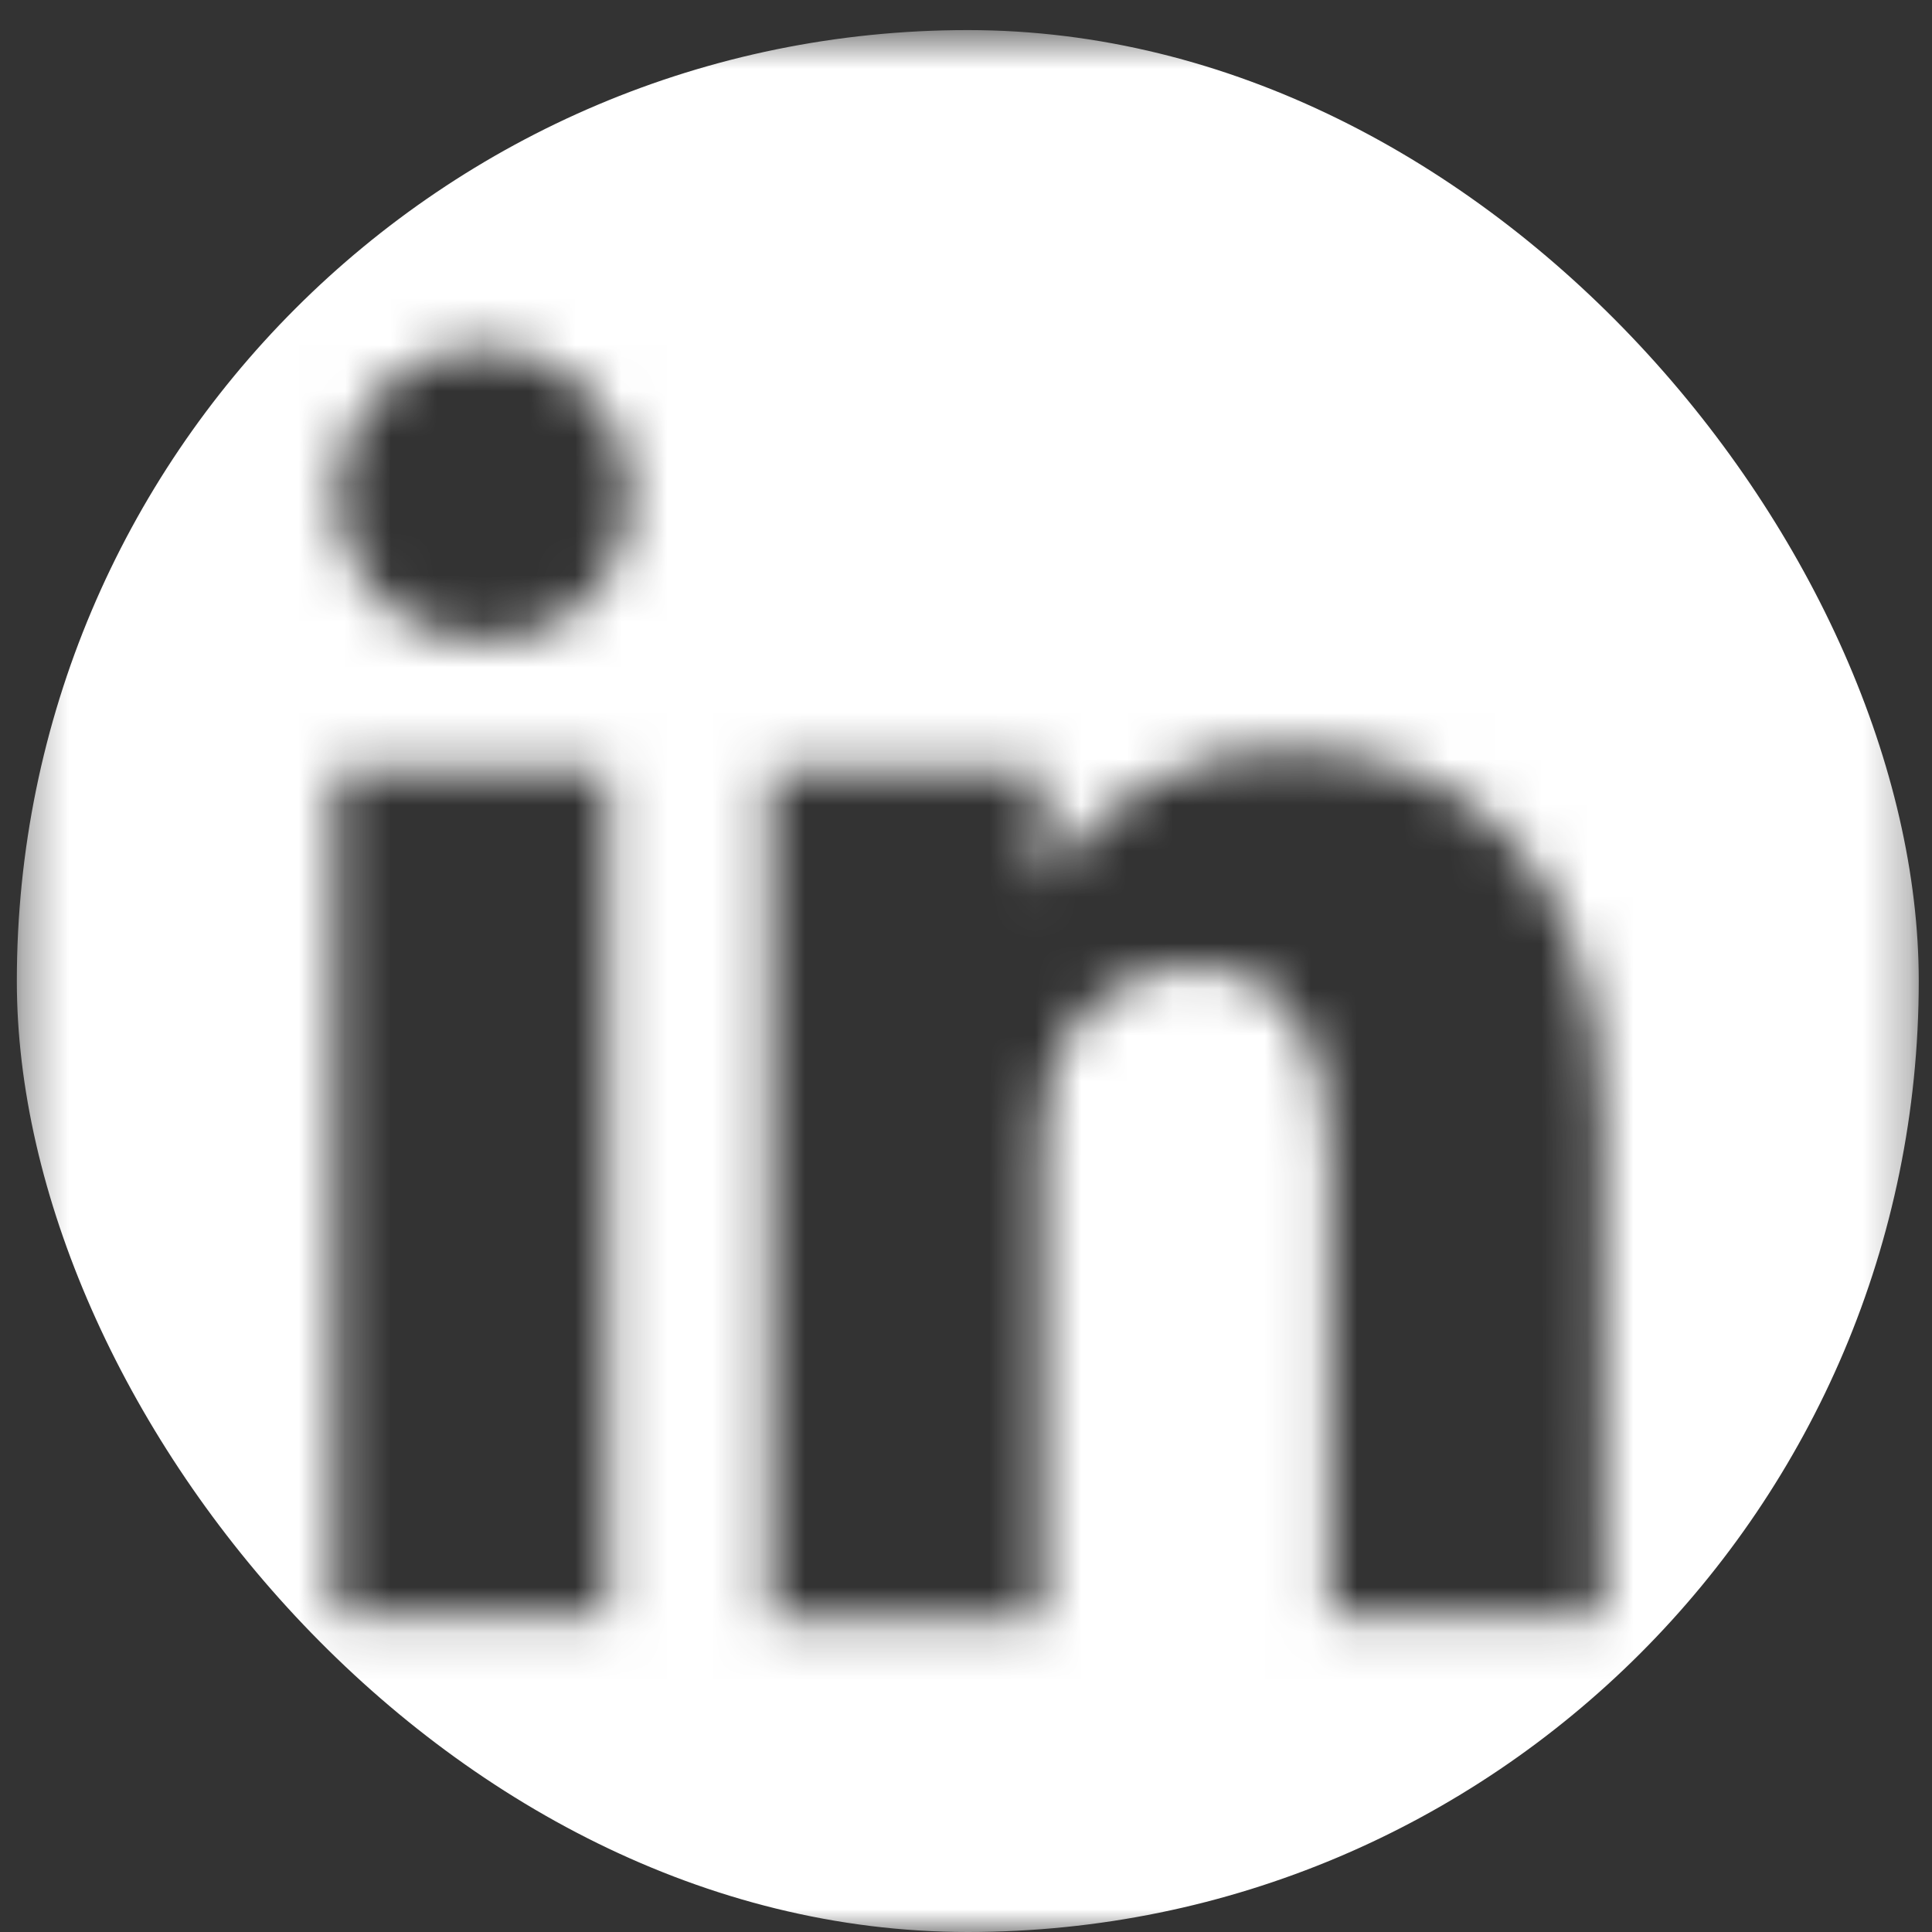<svg width="42" height="42" viewBox="0 0 42 42" fill="none" xmlns="http://www.w3.org/2000/svg">
<rect x="0" y="0" width="42" height="42" fill="#333333" stroke="none"/>
<mask id="mask0_124_61" style="mask-type:alpha" maskUnits="userSpaceOnUse" x="0" y="0" width="42" height="42">
<path d="M38.406 0.658H3.902C3.458 0.636 3.013 0.702 2.594 0.852C2.175 1.003 1.79 1.234 1.461 1.534C1.133 1.834 0.866 2.197 0.678 2.6C0.49 3.003 0.384 3.44 0.366 3.885V38.464C0.391 39.394 0.771 40.279 1.429 40.936C2.087 41.594 2.972 41.975 3.902 42H38.395C39.301 41.963 40.156 41.571 40.776 40.91C41.396 40.248 41.732 39.37 41.711 38.464V3.907C41.722 3.473 41.644 3.041 41.481 2.638C41.318 2.235 41.074 1.87 40.764 1.565C40.454 1.261 40.085 1.023 39.679 0.867C39.274 0.711 38.84 0.64 38.406 0.658ZM13.208 35.148H7.284V16.726H13.208V35.148ZM10.445 13.93C9.818 13.917 9.21 13.72 8.695 13.362C8.18 13.004 7.783 12.503 7.552 11.92C7.321 11.338 7.268 10.7 7.398 10.087C7.528 9.474 7.836 8.913 8.284 8.475C8.732 8.036 9.299 7.74 9.914 7.622C10.53 7.504 11.166 7.571 11.744 7.814C12.322 8.057 12.815 8.465 13.162 8.986C13.509 9.508 13.694 10.121 13.694 10.748C13.715 11.182 13.642 11.616 13.481 12.02C13.32 12.424 13.074 12.788 12.759 13.089C12.445 13.39 12.07 13.619 11.659 13.763C11.248 13.906 10.812 13.959 10.379 13.919L10.445 13.93ZM34.848 35.148H28.902V25.07C28.902 22.661 28.04 21.014 25.896 21.014C25.224 21.021 24.57 21.238 24.028 21.634C23.485 22.03 23.079 22.586 22.867 23.224C22.706 23.689 22.635 24.18 22.657 24.672V35.17H16.733V16.726H22.657V19.29C23.197 18.356 23.979 17.585 24.921 17.058C25.862 16.531 26.928 16.267 28.006 16.295C31.886 16.295 34.825 18.859 34.825 24.385L34.848 35.148Z" fill="#0E0BB7"/>
</mask>
<g mask="url(#mask0_124_61)">
<rect x="0.366" y="0.654" width="41.346" height="41.346" rx="20.673" fill="white"/>
</g>
</svg>

